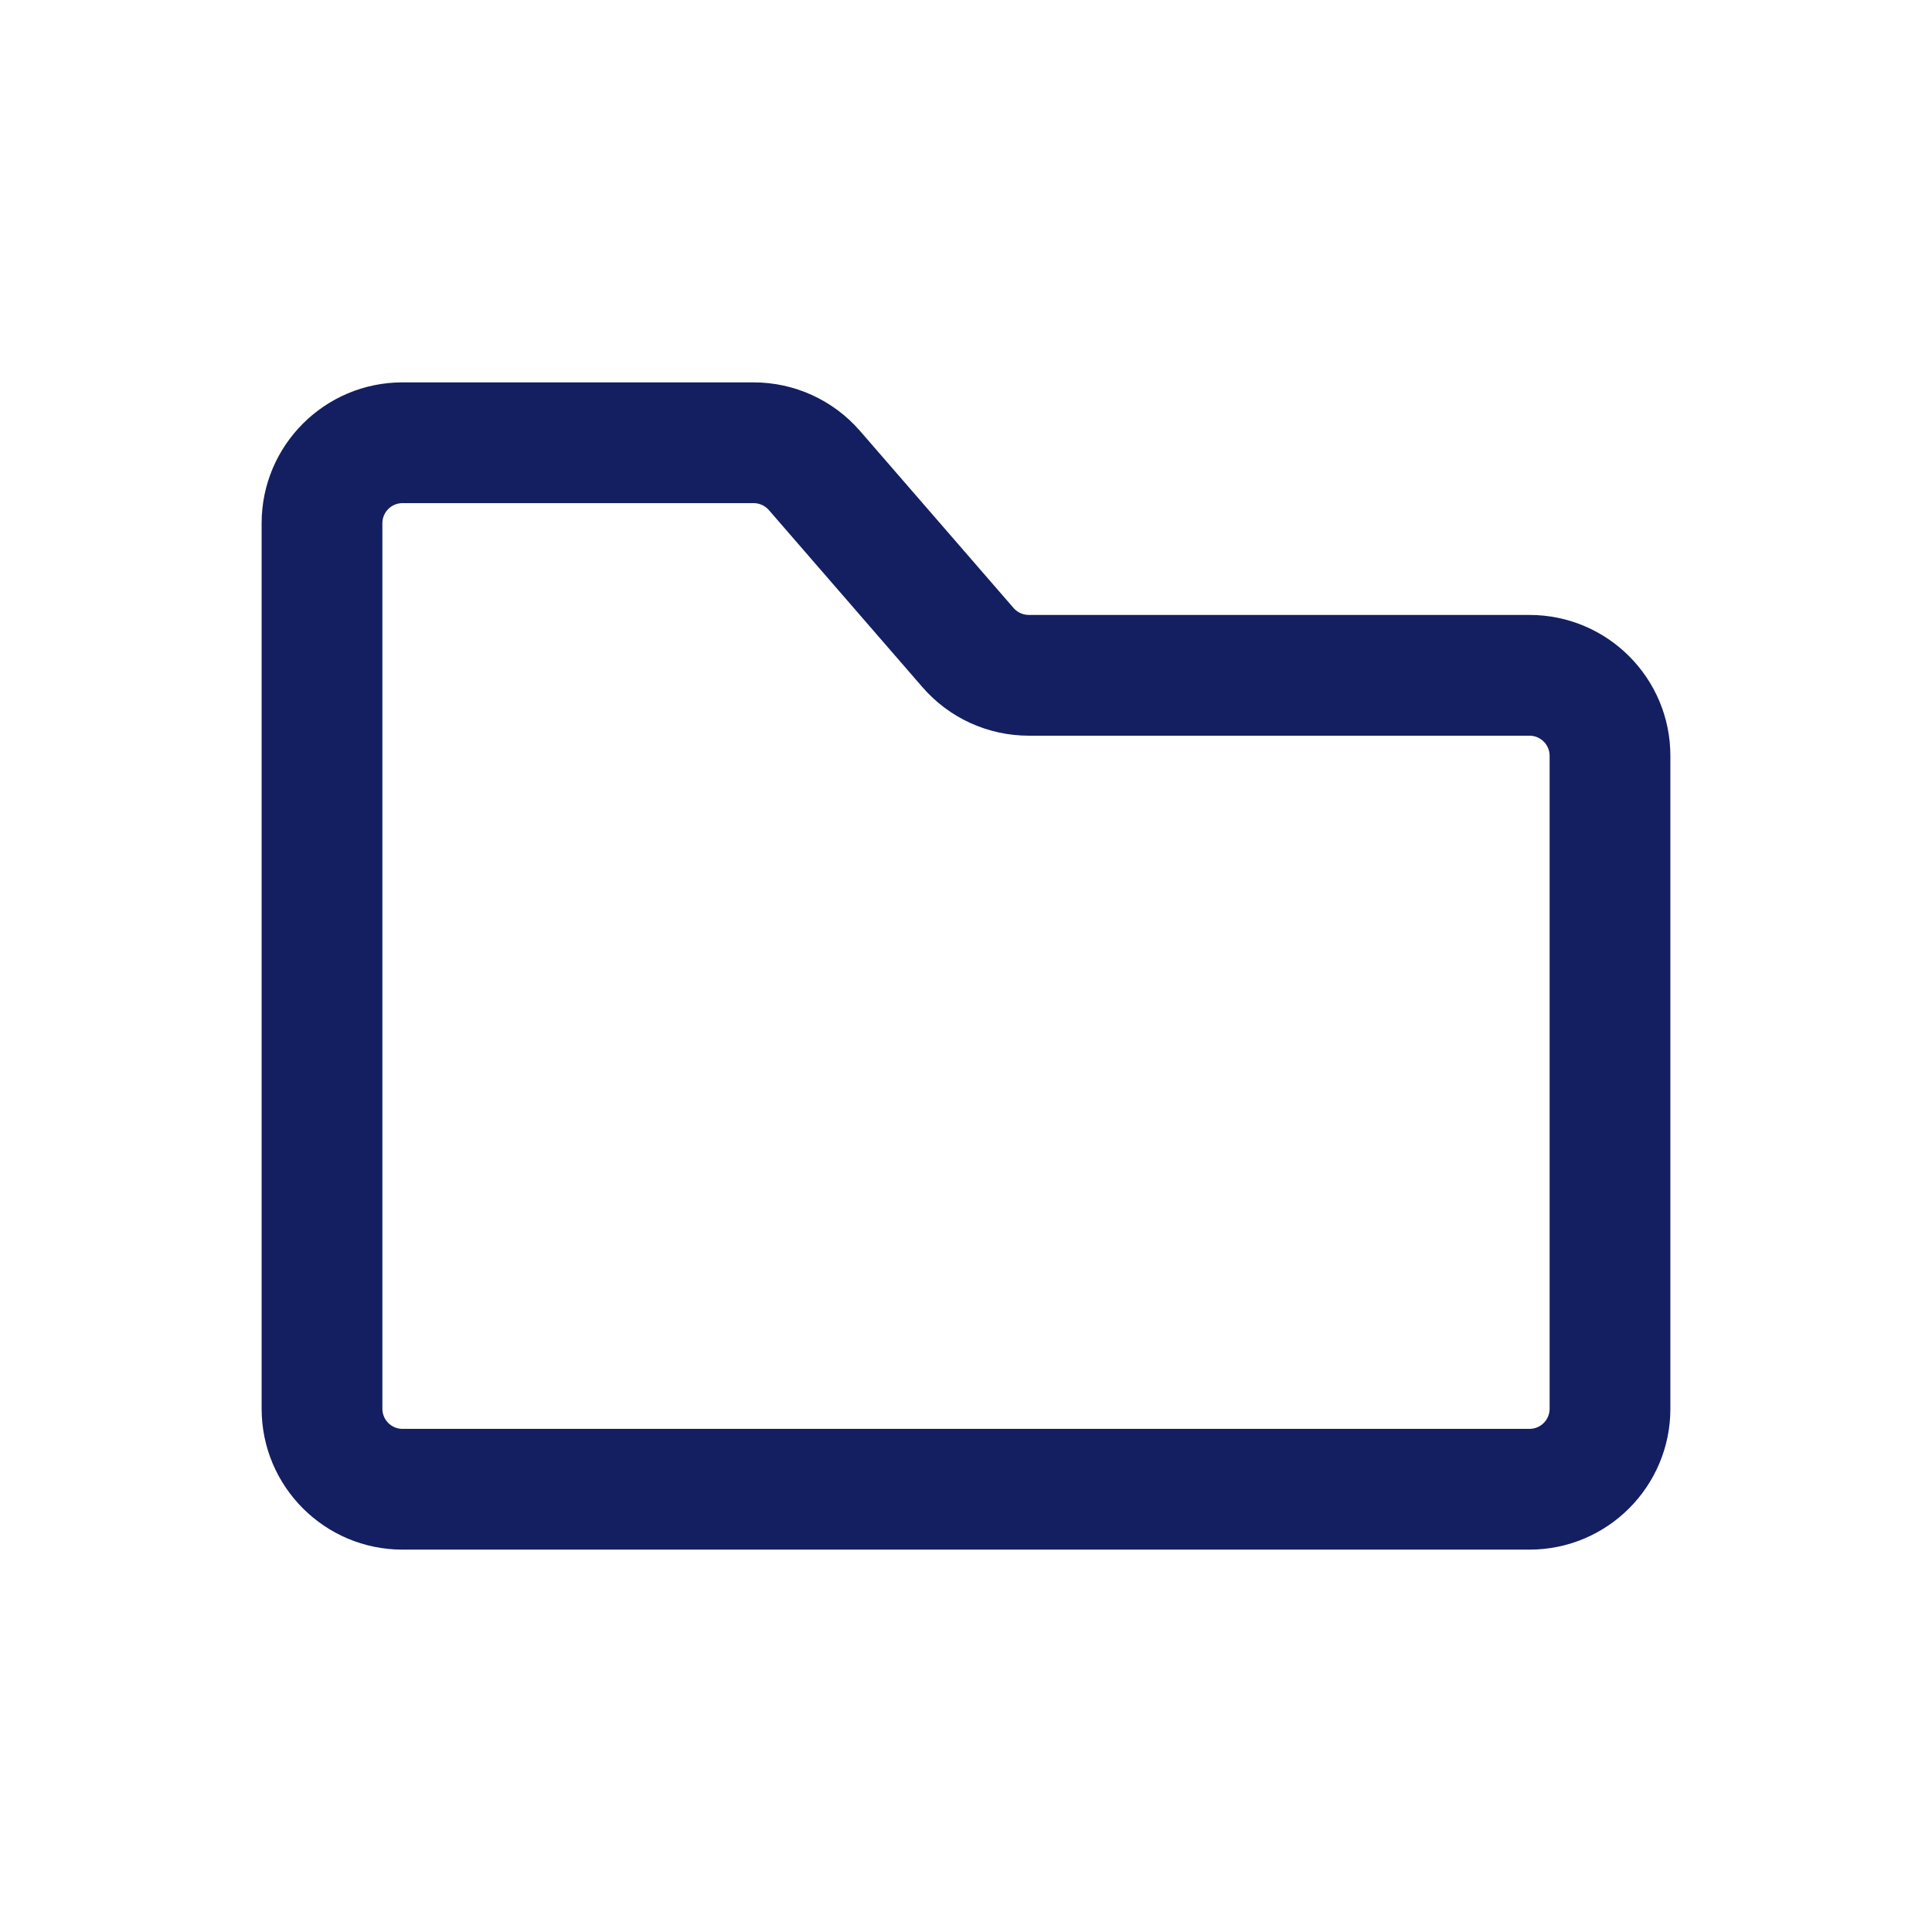 <svg width="24" height="24" viewBox="0 0 24 24" fill="none" xmlns="http://www.w3.org/2000/svg">
<path fill-rule="evenodd" clip-rule="evenodd" d="M5 6.25C4.862 6.25 4.75 6.362 4.75 6.5V17.5C4.75 17.638 4.862 17.75 5 17.75H19C19.138 17.75 19.25 17.638 19.25 17.5V9.389C19.25 9.251 19.138 9.139 19 9.139H12.78C12.272 9.139 11.79 8.919 11.458 8.535L9.551 6.336C9.503 6.281 9.434 6.25 9.362 6.25H5ZM3.25 6.5C3.25 5.534 4.034 4.75 5 4.75H9.362C9.869 4.75 10.351 4.97 10.684 5.354L12.591 7.553C12.638 7.607 12.707 7.639 12.78 7.639H19C19.966 7.639 20.75 8.422 20.75 9.389V17.5C20.75 18.466 19.966 19.25 19 19.25H5C4.034 19.25 3.25 18.466 3.25 17.5V6.5Z" fill="#131F60"/>
</svg>
